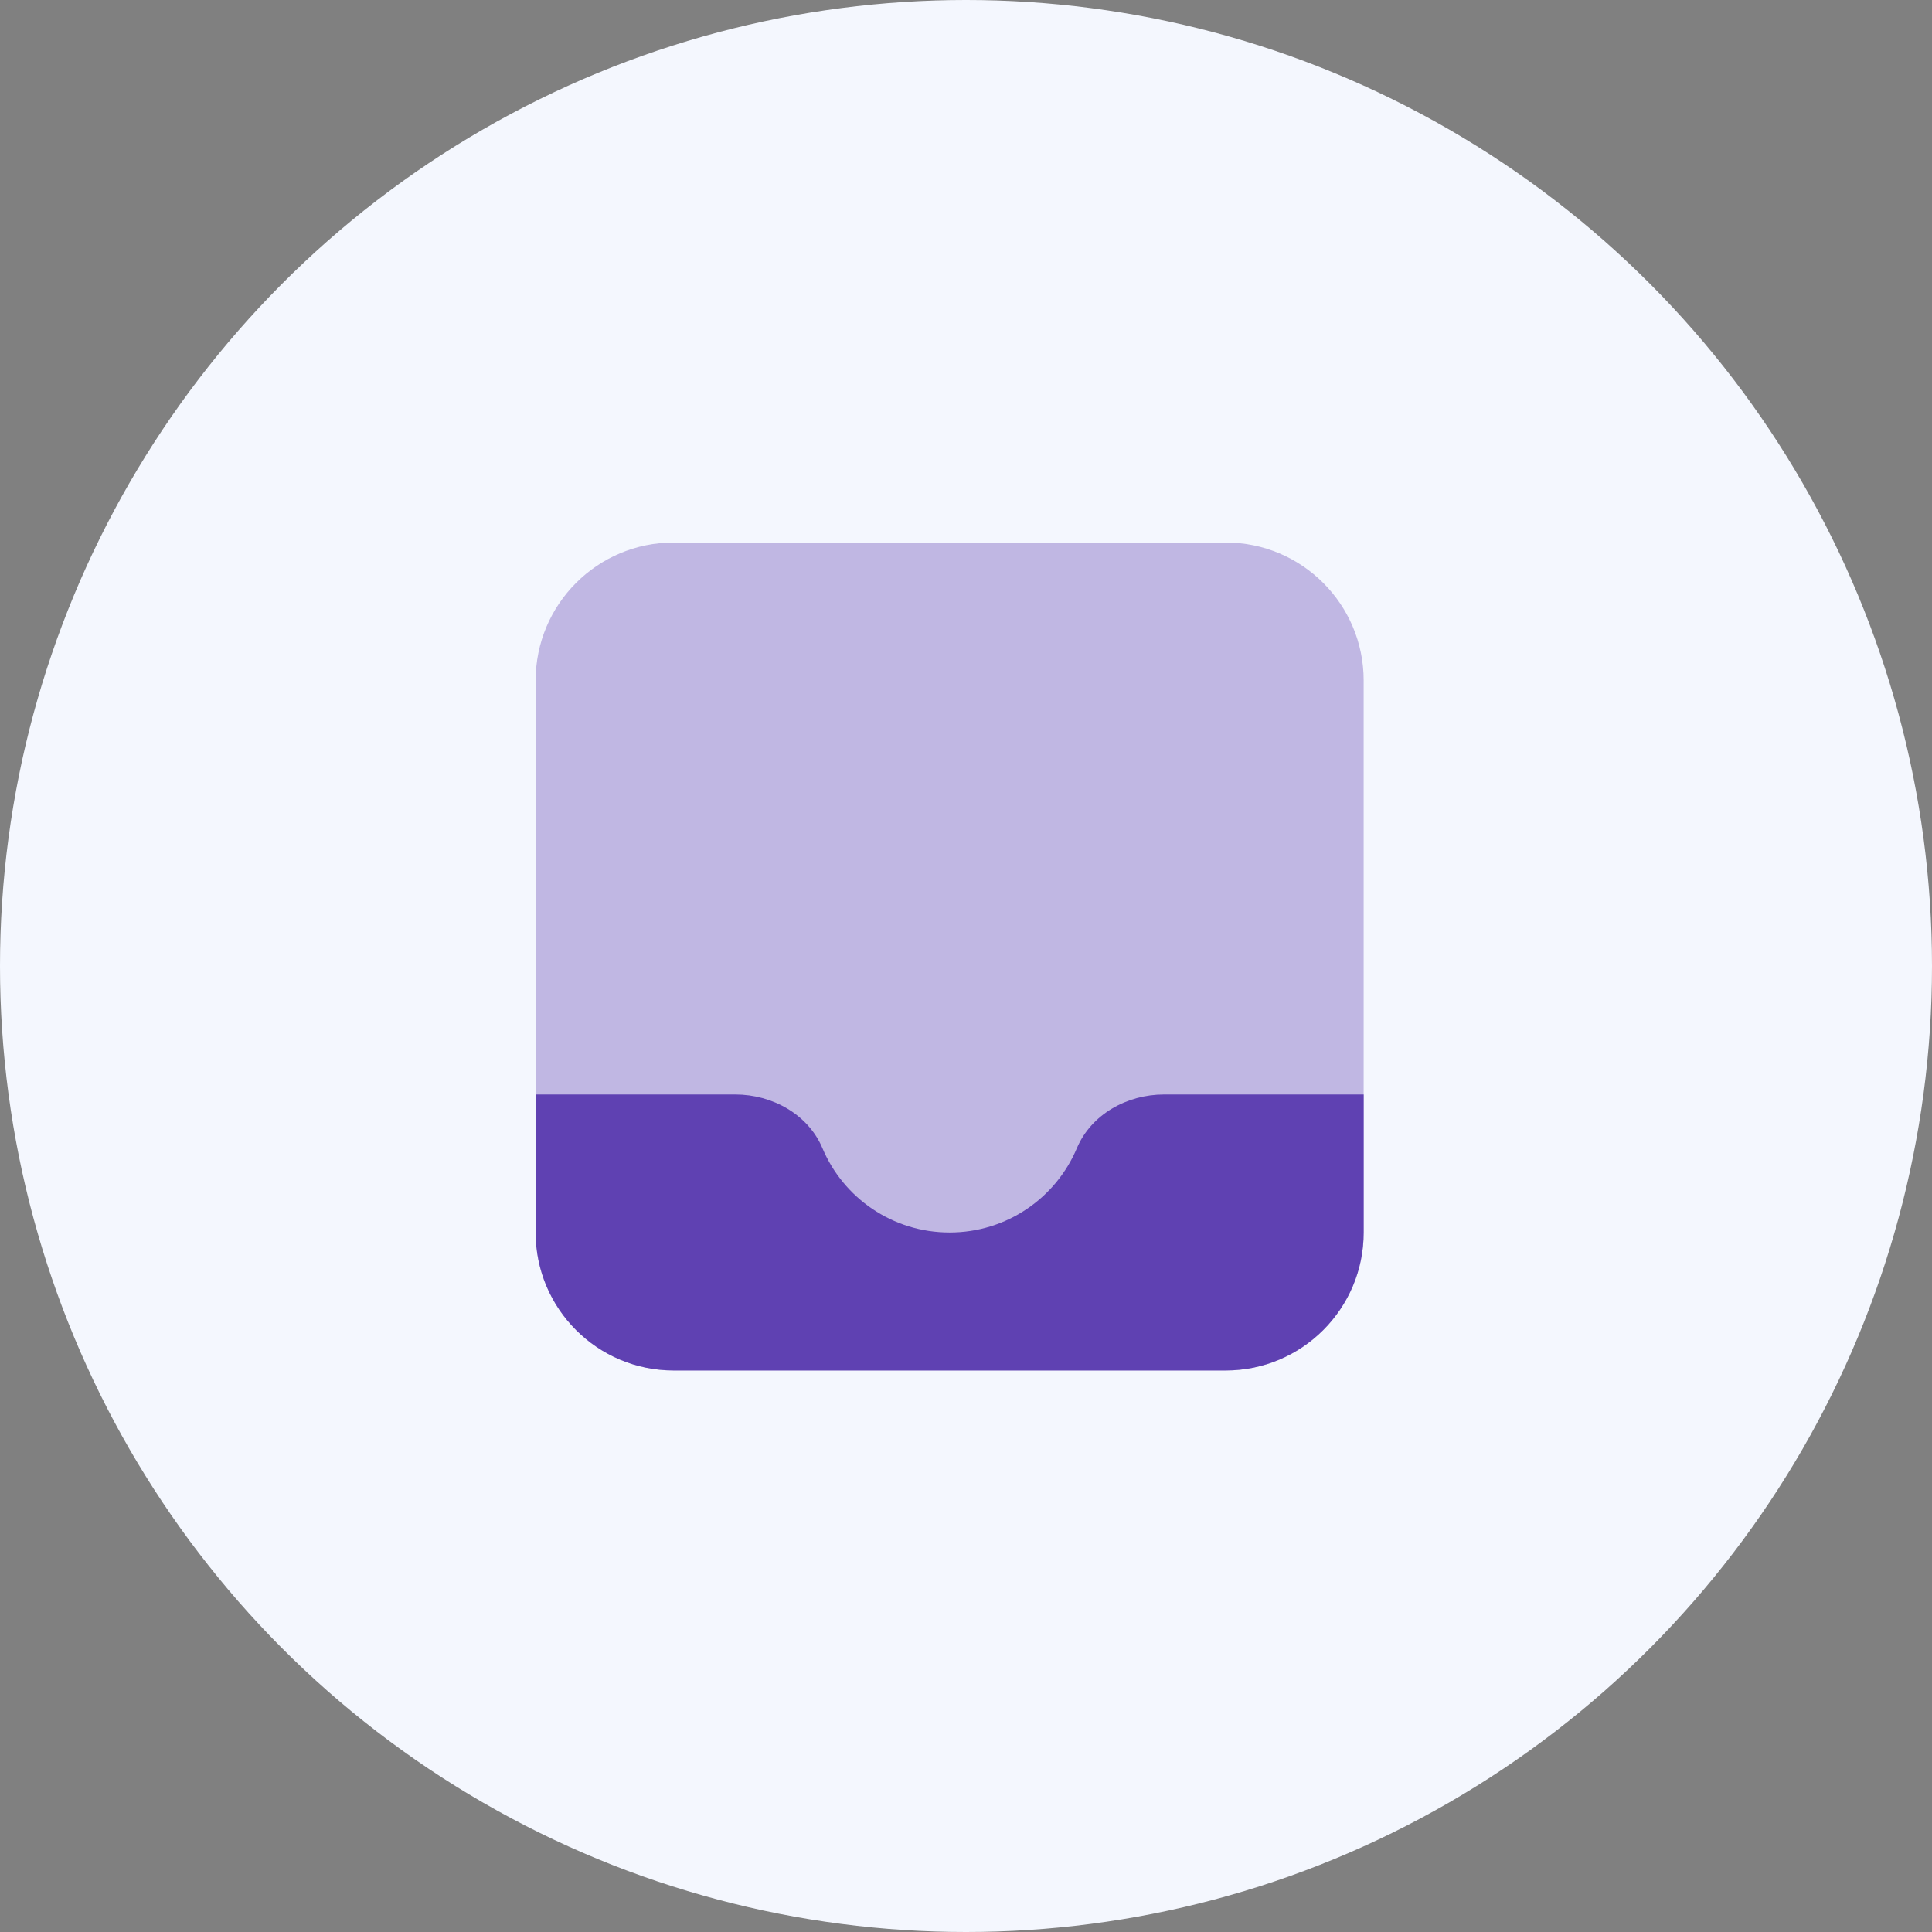 <svg width="65" height="65" viewBox="0 0 65 65" fill="none" xmlns="http://www.w3.org/2000/svg">
<rect x="0" y="0" width="65" height="65" fill="#808080" stroke="none"/>
<circle cx="32.5" cy="32.5" r="32.5" fill="#F4F7FE"/>
<path opacity="0.35" d="M41.236 46.109H22.664C20.1 46.109 18.021 44.03 18.021 41.466V22.894C18.021 20.33 20.1 18.252 22.664 18.252H41.236C43.8 18.252 45.879 20.33 45.879 22.894V41.466C45.879 44.03 43.8 46.109 41.236 46.109Z" fill="#5F41B2"/>
<path d="M45.879 36.823V41.466C45.879 44.03 43.8 46.108 41.236 46.108H22.664C20.1 46.108 18.021 44.03 18.021 41.466V36.823H24.741C25.981 36.823 27.19 37.49 27.671 38.632C28.375 40.299 30.023 41.466 31.95 41.466C33.877 41.466 35.525 40.299 36.229 38.632C36.711 37.49 37.918 36.823 39.159 36.823H45.879Z" fill="#5F41B2"/>
</svg>
